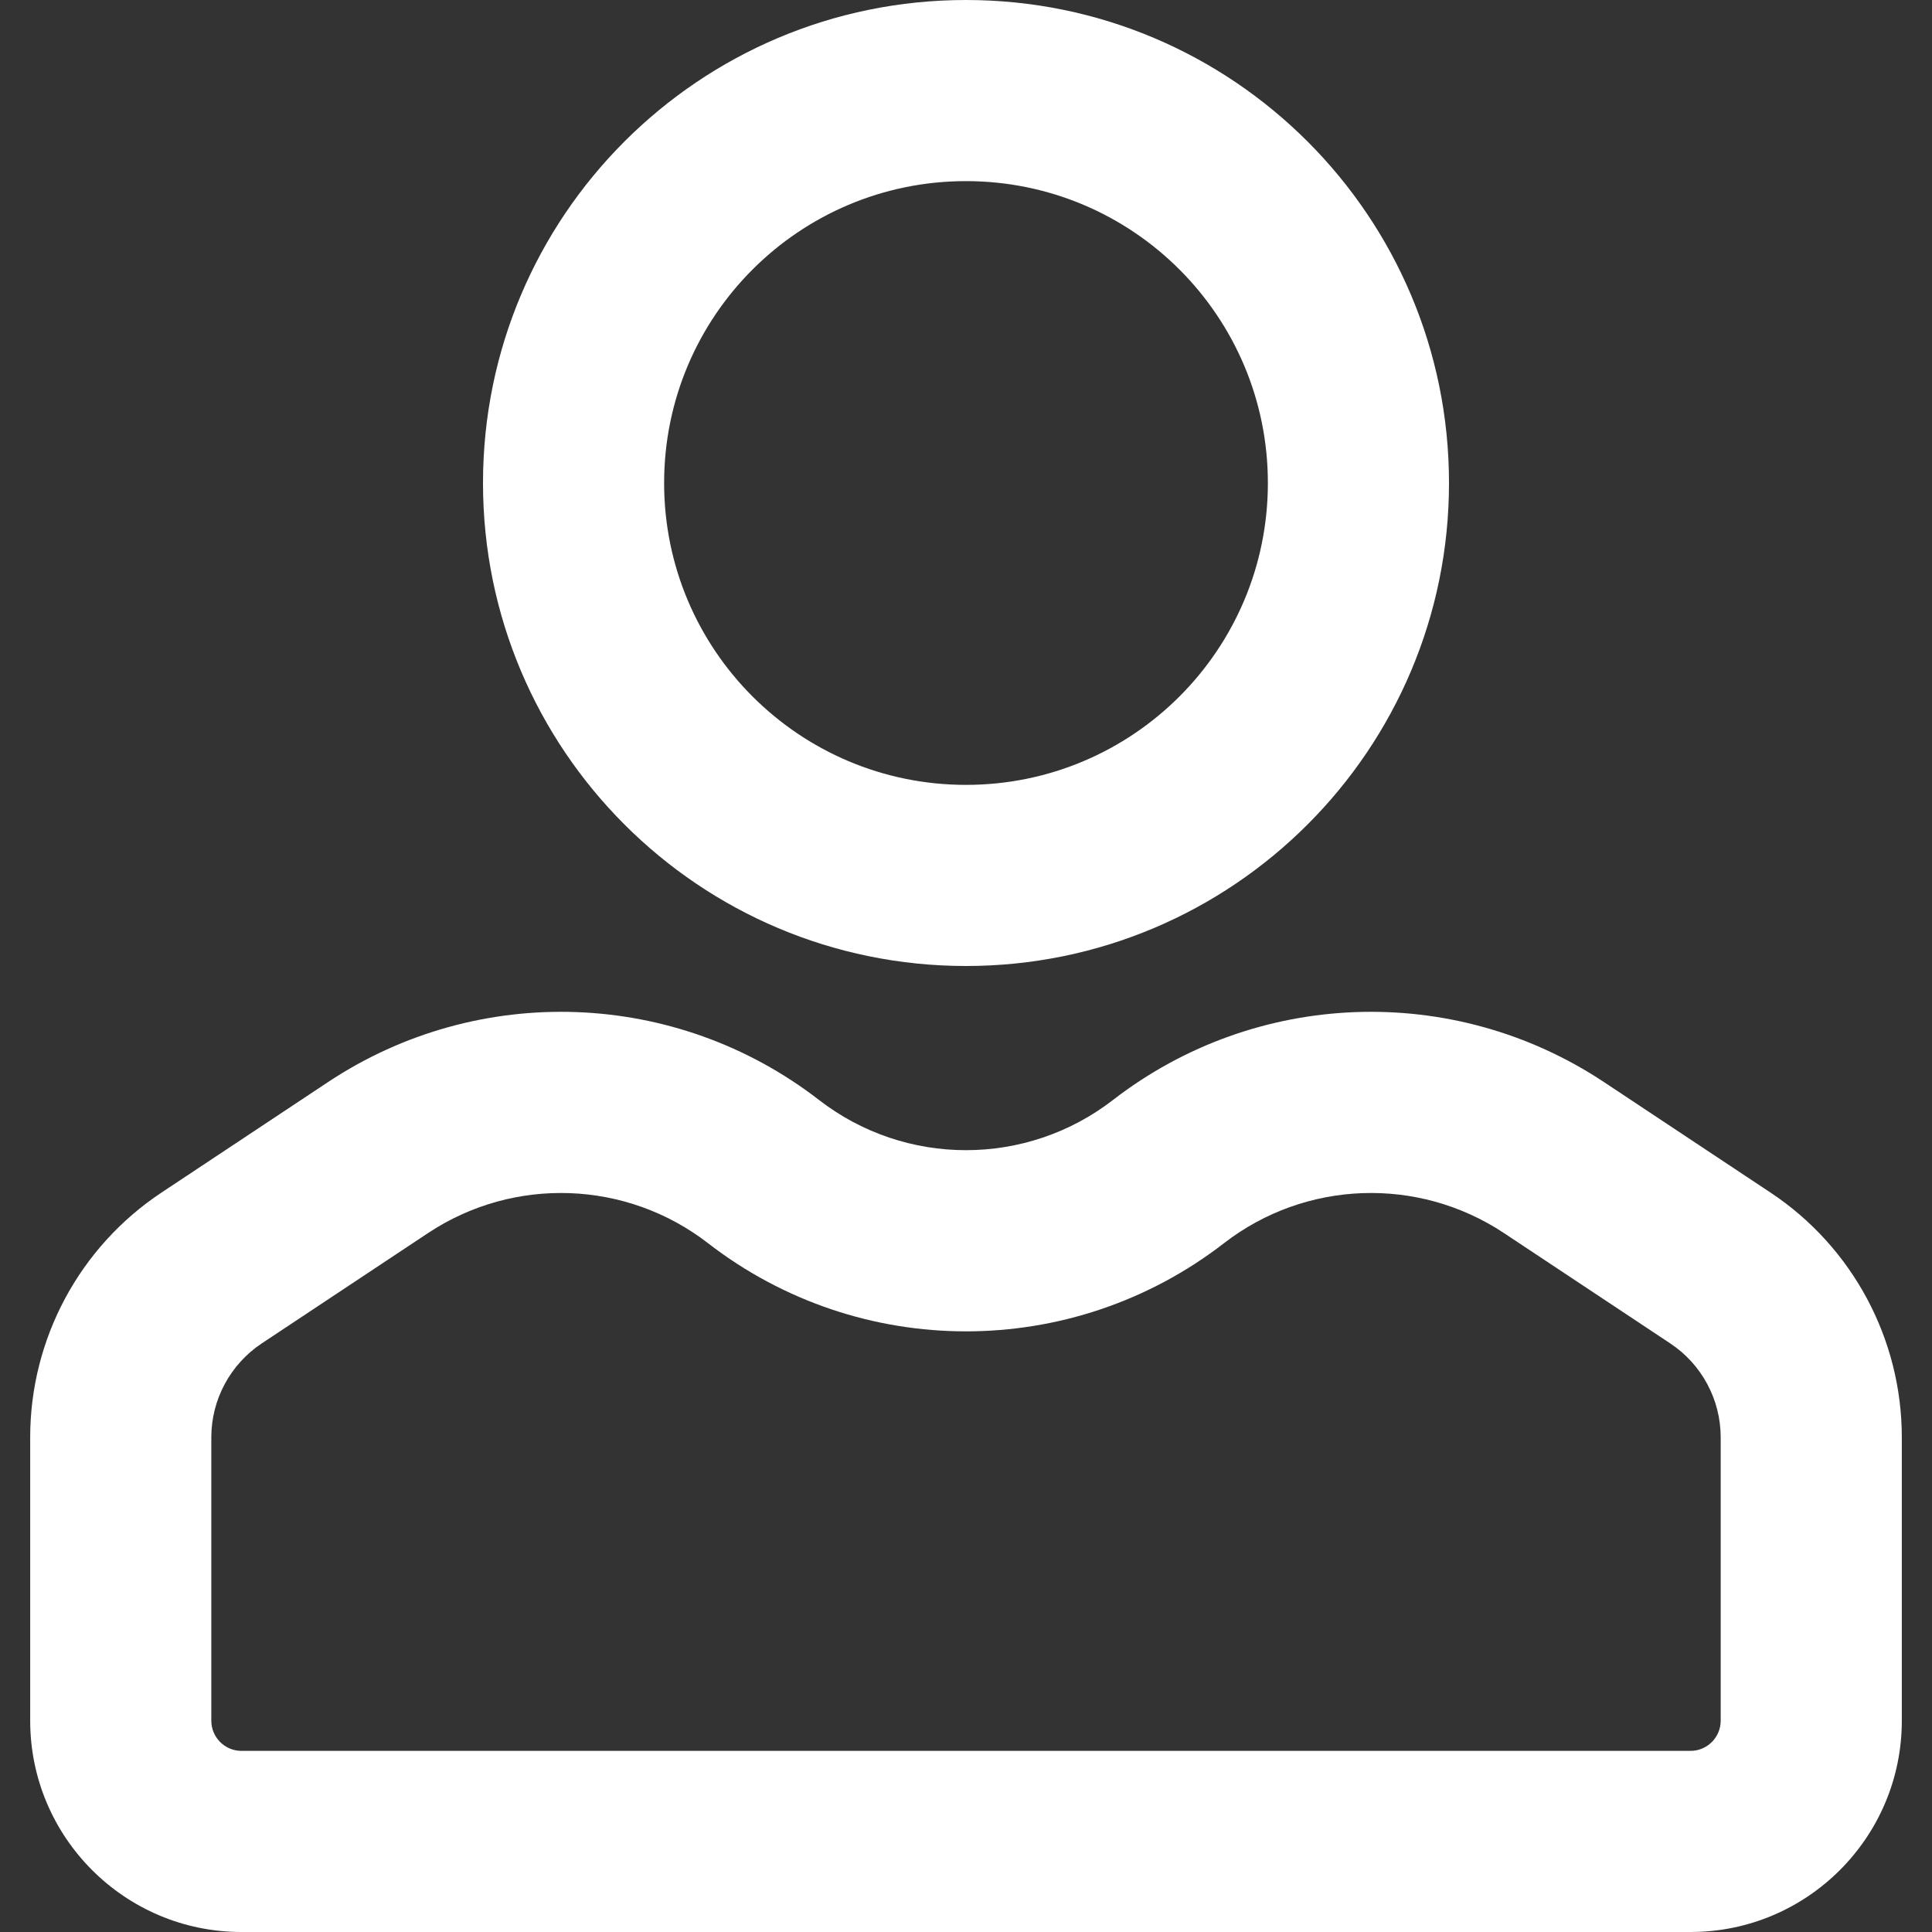<svg width="16" height="16" viewBox="0 0 16 16" fill="none" xmlns="http://www.w3.org/2000/svg">
    <rect x="0" y="0" width="16" height="16" fill="#333333" stroke="none"/>
    <path fill-rule="evenodd" clip-rule="evenodd"
        d="M10.5 4C10.5 5.381 9.381 6.5 8 6.5C6.619 6.5 5.5 5.381 5.5 4C5.5 2.619 6.619 1.5 8 1.5C9.381 1.5 10.5 2.619 10.5 4ZM12 4C12 6.209 10.209 8 8 8C5.791 8 4 6.209 4 4C4 1.791 5.791 0 8 0C10.209 0 12 1.791 12 4ZM10.136 10.296C10.81 9.774 11.743 9.74 12.454 10.211L13.833 11.126C14.093 11.299 14.25 11.591 14.25 11.903V14.25C14.25 14.388 14.138 14.5 14 14.5H2C1.862 14.5 1.75 14.388 1.75 14.25V11.903C1.75 11.591 1.907 11.299 2.167 11.126L3.546 10.211C4.257 9.74 5.19 9.774 5.864 10.296C7.122 11.269 8.878 11.269 10.136 10.296ZM13.283 8.961C12.036 8.134 10.401 8.194 9.218 9.109C8.501 9.664 7.499 9.664 6.782 9.109C5.599 8.194 3.964 8.134 2.717 8.961L1.338 9.876C0.659 10.326 0.25 11.088 0.25 11.903V14.25C0.25 15.216 1.034 16 2 16H14C14.966 16 15.75 15.216 15.75 14.25V11.903C15.75 11.088 15.341 10.326 14.662 9.876L13.283 8.961Z"
        fill="white" />
</svg>